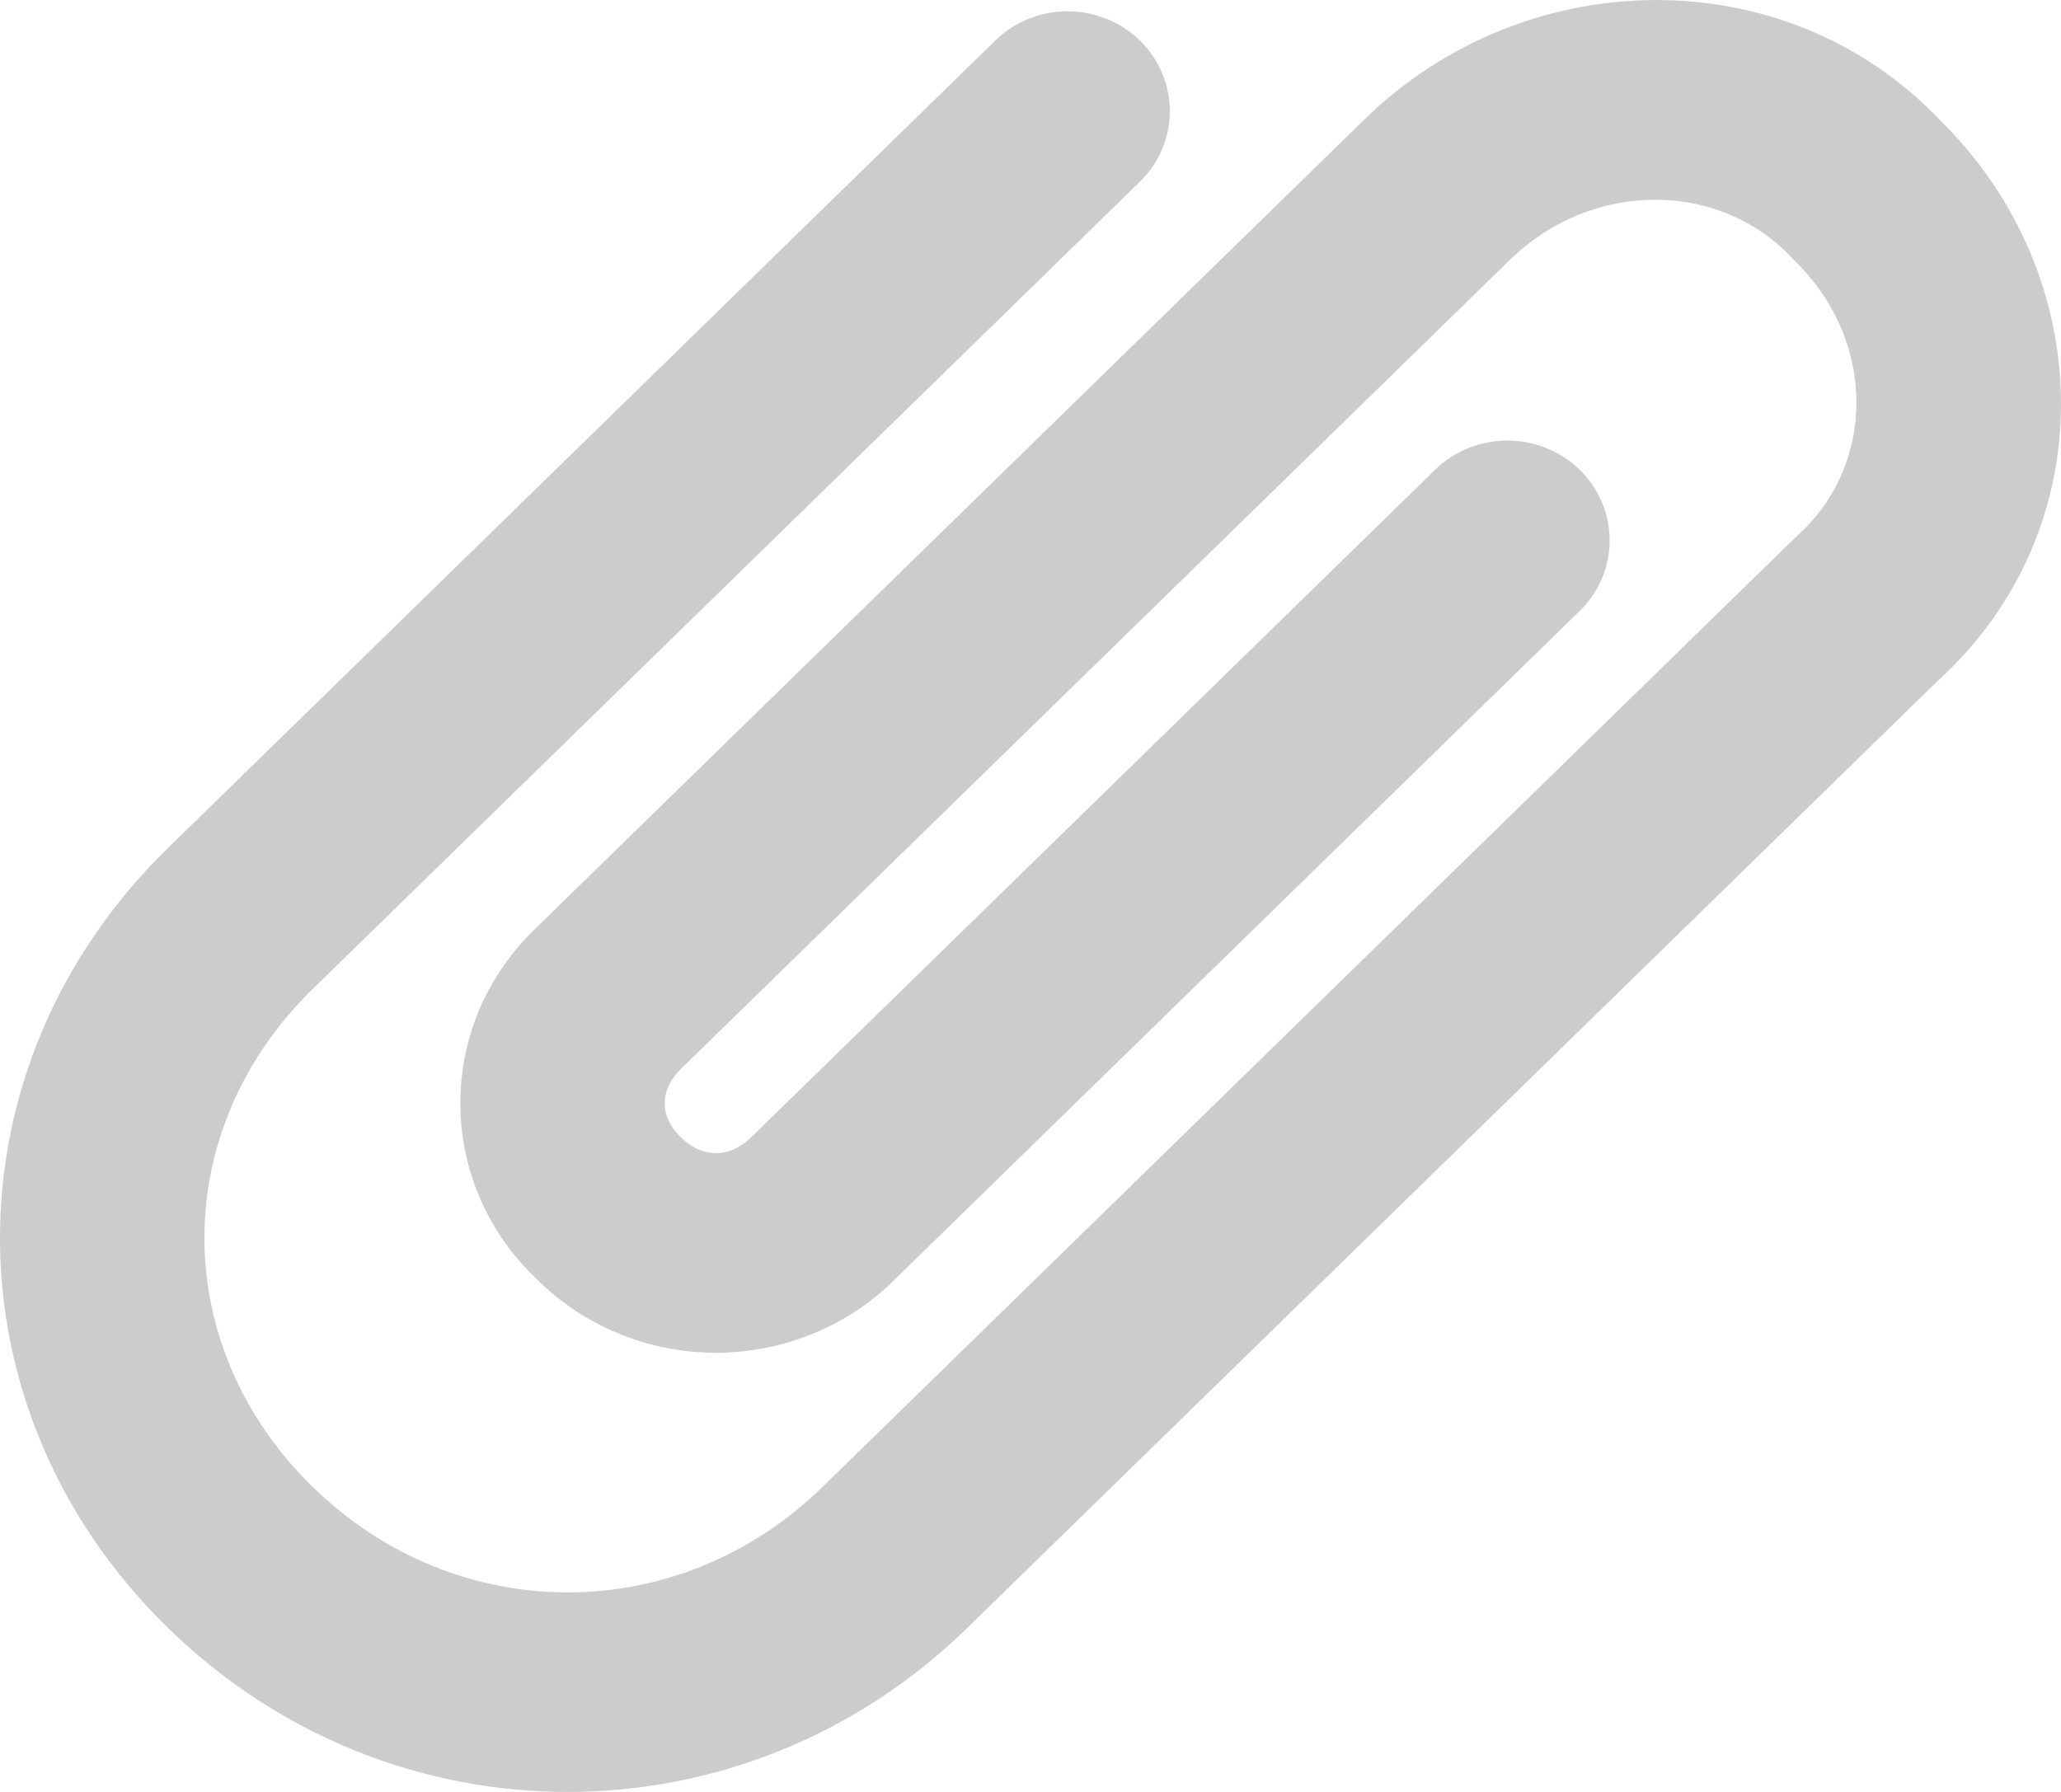 <svg width="23" height="20" viewBox="0 0 23 20" fill="none" xmlns="http://www.w3.org/2000/svg">
<path opacity="0.2" d="M19.99 2.871C19.204 2.035 17.788 1.984 16.844 2.906L7.598 11.931C7.358 12.165 7.358 12.461 7.598 12.695C7.838 12.929 8.141 12.929 8.381 12.695L16.029 5.23C16.244 5.027 16.533 4.915 16.832 4.917C17.131 4.92 17.417 5.037 17.629 5.243C17.841 5.45 17.961 5.729 17.963 6.022C17.966 6.314 17.851 6.595 17.643 6.805L9.995 14.271C9.735 14.532 9.423 14.741 9.078 14.883C8.734 15.025 8.364 15.098 7.99 15.098C7.616 15.098 7.245 15.025 6.901 14.883C6.557 14.741 6.245 14.532 5.984 14.271C5.716 14.016 5.503 13.712 5.357 13.376C5.212 13.039 5.137 12.678 5.137 12.313C5.137 11.948 5.212 11.586 5.357 11.25C5.503 10.914 5.716 10.61 5.984 10.355L15.23 1.33C17.019 -0.417 19.927 -0.474 21.656 1.347C23.428 3.095 23.479 5.92 21.622 7.601L10.794 18.17C8.294 20.61 4.375 20.61 1.875 18.17C-0.625 15.73 -0.625 11.904 1.875 9.464L11.121 0.439C11.336 0.236 11.624 0.123 11.924 0.126C12.223 0.129 12.509 0.246 12.721 0.452C12.932 0.659 13.053 0.938 13.055 1.23C13.058 1.523 12.943 1.804 12.735 2.014L3.489 11.039C1.879 12.61 1.879 15.024 3.489 16.595C5.098 18.166 7.571 18.166 9.18 16.595L20.024 6.01L20.059 5.976C20.916 5.211 20.968 3.827 20.024 2.906C20.012 2.894 20.001 2.883 19.99 2.871Z" fill="black"/>
</svg>
